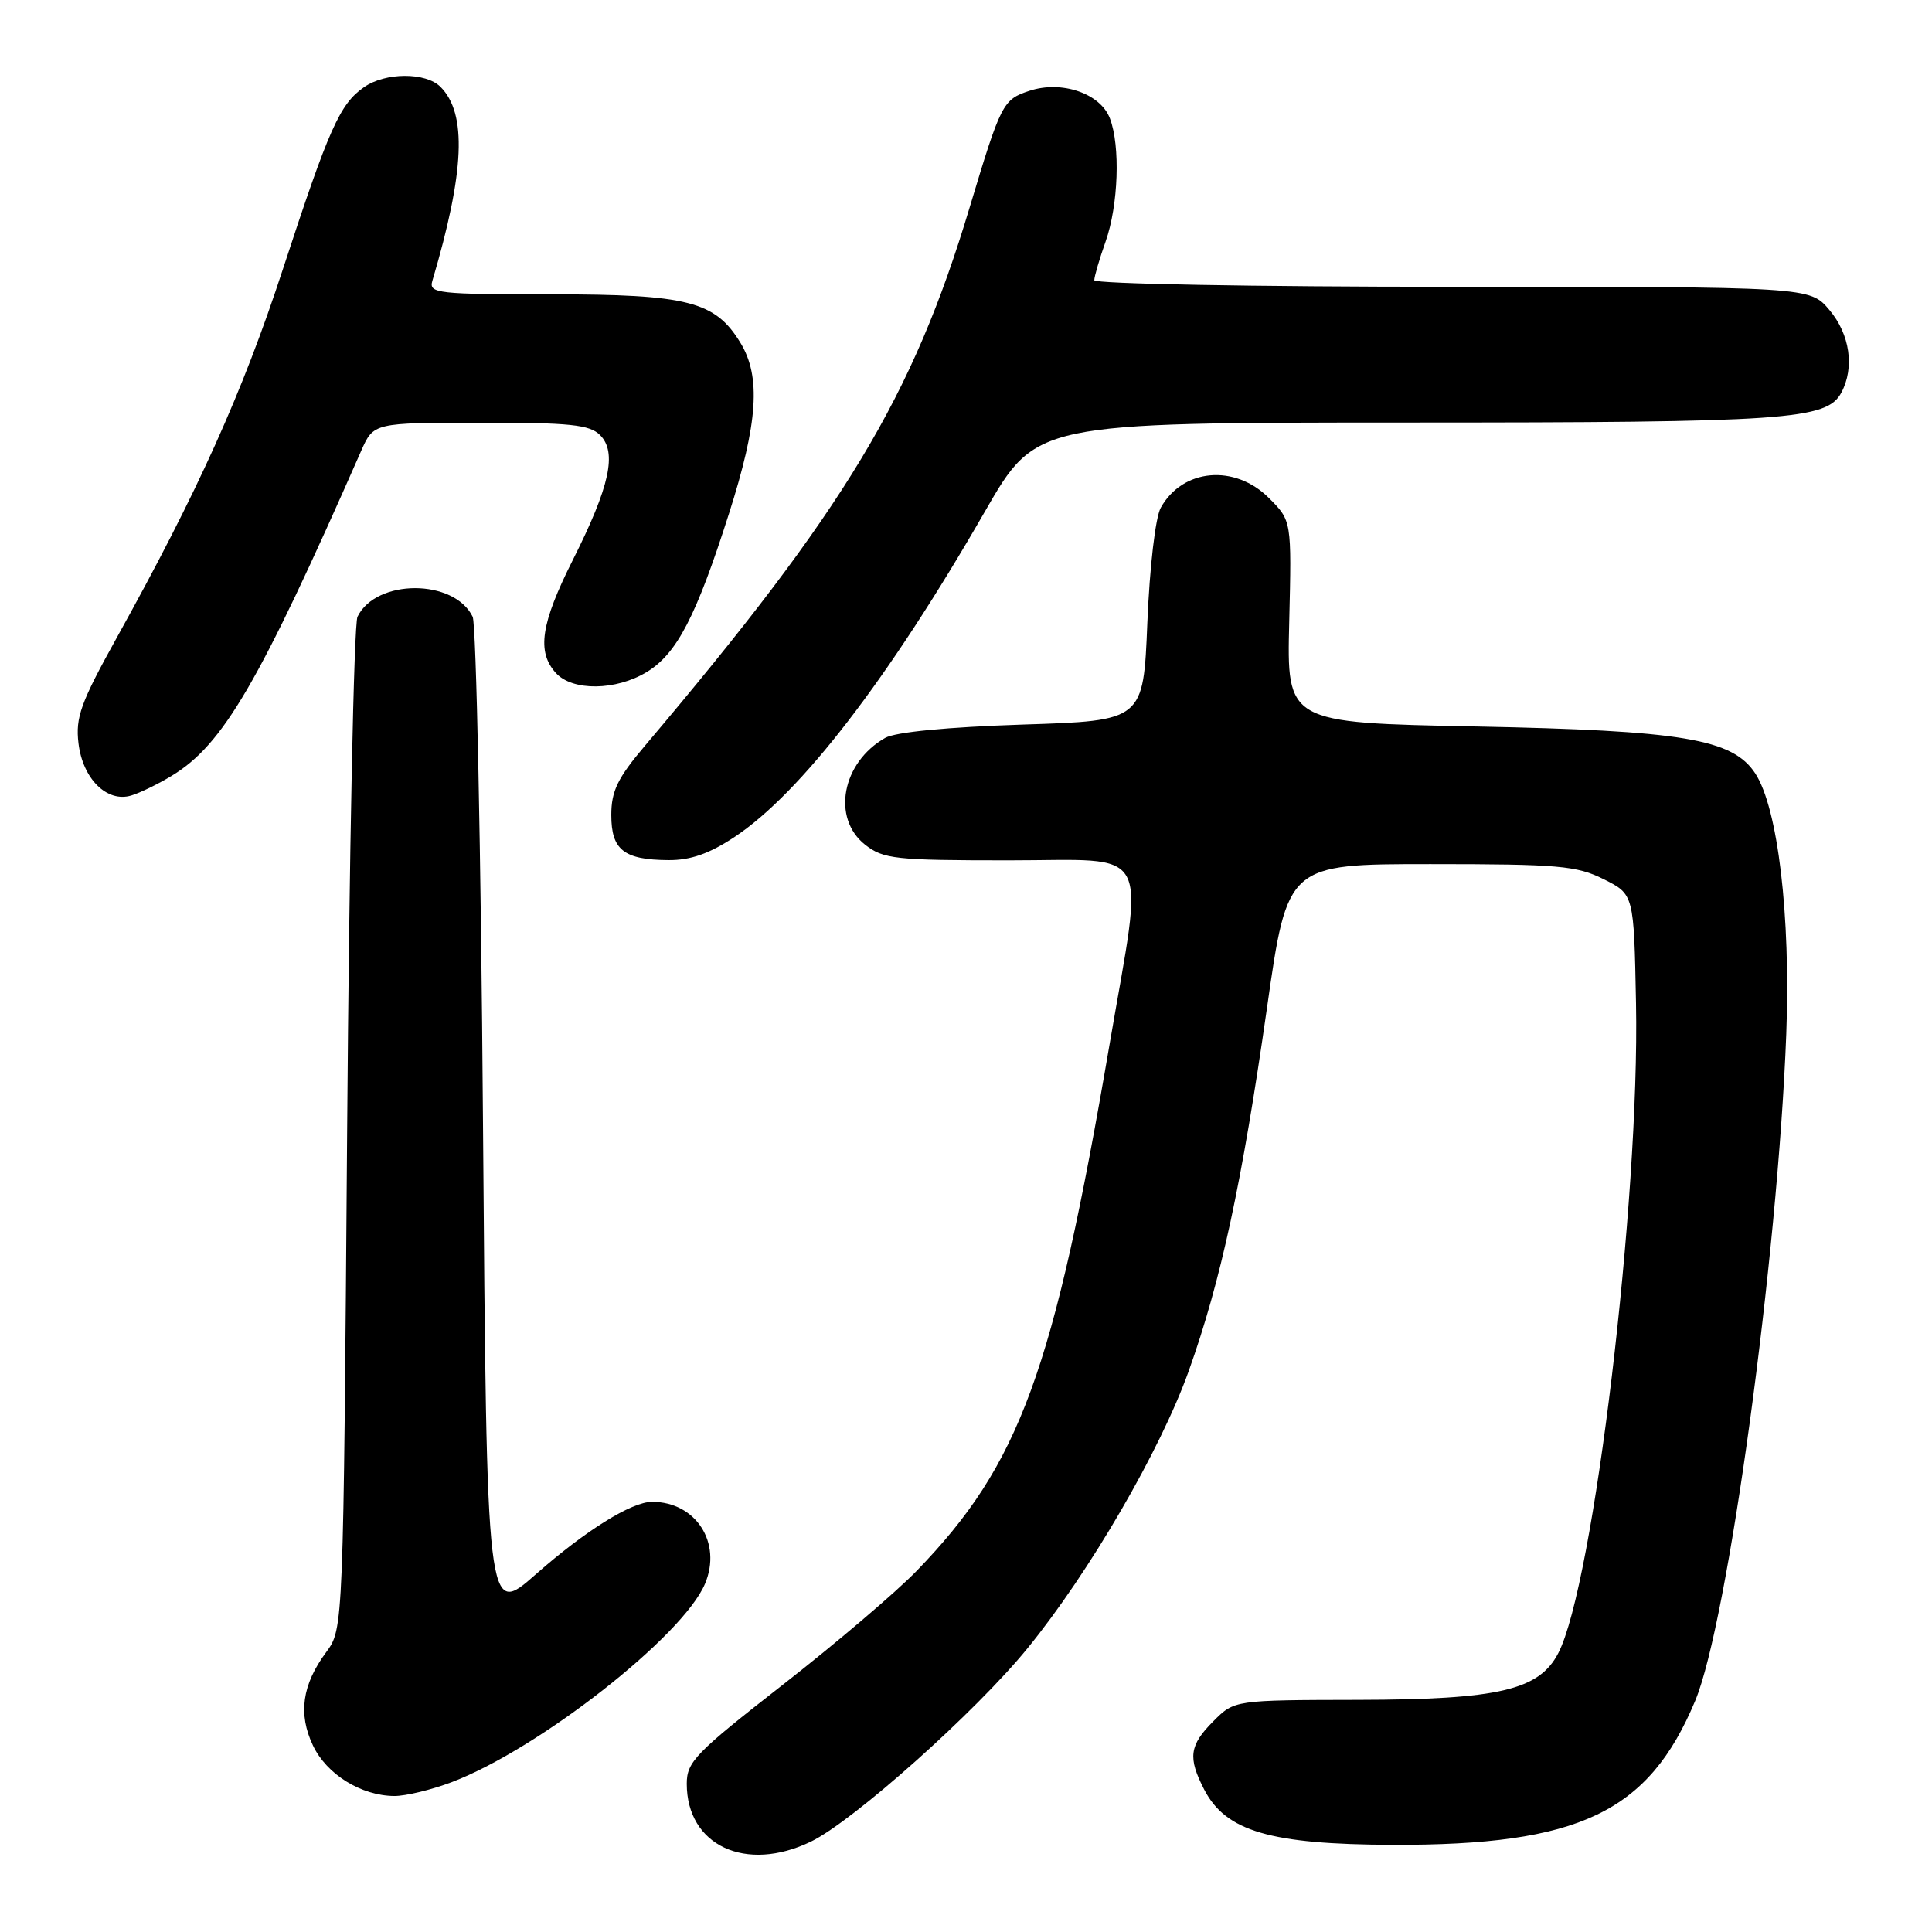 <?xml version="1.0" encoding="UTF-8" standalone="no"?>
<!DOCTYPE svg PUBLIC "-//W3C//DTD SVG 1.1//EN" "http://www.w3.org/Graphics/SVG/1.1/DTD/svg11.dtd" >
<svg xmlns="http://www.w3.org/2000/svg" xmlns:xlink="http://www.w3.org/1999/xlink" version="1.1" viewBox="0 0 256 256">
 <g >
 <path fill="currentColor"
d=" M 107.46 244.02 C 113.06 241.31 129.29 226.83 136.14 218.42 C 144.36 208.34 153.76 192.17 157.51 181.67 C 161.78 169.71 164.56 156.83 167.89 133.50 C 170.60 114.50 170.60 114.50 189.55 114.50 C 206.50 114.50 208.92 114.71 212.50 116.50 C 216.50 118.50 216.50 118.50 216.78 132.93 C 217.28 158.93 211.18 209.96 206.48 219.05 C 203.94 223.95 198.57 225.20 180.04 225.24 C 163.57 225.27 163.57 225.27 160.79 228.06 C 157.59 231.26 157.37 232.89 159.57 237.14 C 162.43 242.66 168.32 244.39 184.50 244.45 C 209.27 244.53 218.43 240.17 224.62 225.37 C 228.97 214.96 235.56 166.64 236.69 137.00 C 237.28 121.33 235.58 107.06 232.58 102.48 C 229.58 97.91 222.97 96.80 195.50 96.26 C 170.50 95.77 170.50 95.77 170.83 82.39 C 171.15 69.00 171.15 69.00 168.15 66.00 C 163.62 61.46 156.70 62.08 153.81 67.27 C 153.10 68.55 152.34 75.05 152.03 82.50 C 151.50 95.50 151.50 95.50 135.50 96.01 C 125.51 96.34 118.67 97.00 117.30 97.77 C 111.56 101.02 110.17 108.41 114.63 111.93 C 117.06 113.83 118.59 114.00 133.63 114.00 C 152.95 114.00 151.61 111.55 147.01 138.46 C 139.60 181.81 135.12 194.04 121.50 208.11 C 118.75 210.96 110.76 217.75 103.75 223.22 C 92.15 232.27 91.00 233.45 91.00 236.36 C 91.00 244.55 98.83 248.20 107.46 244.02 Z  M 59.87 236.14 C 71.39 231.76 90.51 216.79 93.42 209.85 C 95.70 204.43 92.20 199.00 86.41 199.00 C 83.68 199.00 77.58 202.80 71.00 208.60 C 64.50 214.33 64.50 214.33 64.00 148.91 C 63.73 112.94 63.11 82.70 62.63 81.72 C 60.17 76.67 49.83 76.67 47.37 81.72 C 46.89 82.70 46.27 113.28 46.00 149.67 C 45.50 215.83 45.50 215.83 43.23 218.91 C 40.03 223.23 39.48 227.10 41.47 231.29 C 43.28 235.11 47.84 237.94 52.24 237.98 C 53.75 237.99 57.18 237.16 59.87 236.14 Z  M 97.31 110.92 C 106.11 105.09 117.71 90.02 130.52 67.75 C 137.29 56.00 137.29 56.00 186.39 55.99 C 236.89 55.99 242.06 55.63 243.99 52.02 C 245.76 48.71 245.13 44.30 242.41 41.08 C 239.82 38.00 239.82 38.00 192.41 38.00 C 166.02 38.00 145.00 37.61 145.00 37.13 C 145.00 36.64 145.67 34.34 146.50 32.00 C 148.19 27.21 148.47 19.35 147.07 15.69 C 145.82 12.38 140.68 10.62 136.41 12.03 C 132.88 13.19 132.63 13.69 128.49 27.46 C 120.94 52.64 111.98 67.48 85.48 98.79 C 81.84 103.09 81.00 104.81 81.00 107.99 C 81.00 112.62 82.65 113.93 88.58 113.97 C 91.50 113.99 93.98 113.12 97.31 110.92 Z  M 22.75 102.80 C 29.56 98.68 34.30 90.56 47.85 59.76 C 49.50 56.02 49.50 56.02 63.68 56.01 C 75.54 56.00 78.13 56.27 79.51 57.65 C 81.79 59.93 80.81 64.44 75.92 74.16 C 71.66 82.64 71.10 86.34 73.65 89.17 C 75.85 91.60 81.61 91.53 85.71 89.04 C 89.69 86.61 92.24 81.70 96.58 68.10 C 100.44 56.01 100.85 49.91 98.11 45.42 C 94.76 39.92 91.16 39.00 72.98 39.00 C 58.01 39.00 56.81 38.87 57.28 37.25 C 61.58 22.74 61.90 15.05 58.37 11.51 C 56.41 9.55 51.05 9.57 48.22 11.56 C 45.02 13.80 43.60 16.99 37.50 35.62 C 32.13 52.05 26.24 65.10 15.47 84.50 C 10.69 93.11 9.99 95.05 10.40 98.49 C 10.96 103.20 14.17 106.38 17.39 105.41 C 18.55 105.06 20.96 103.89 22.75 102.80 Z "/>
</g>
</svg>